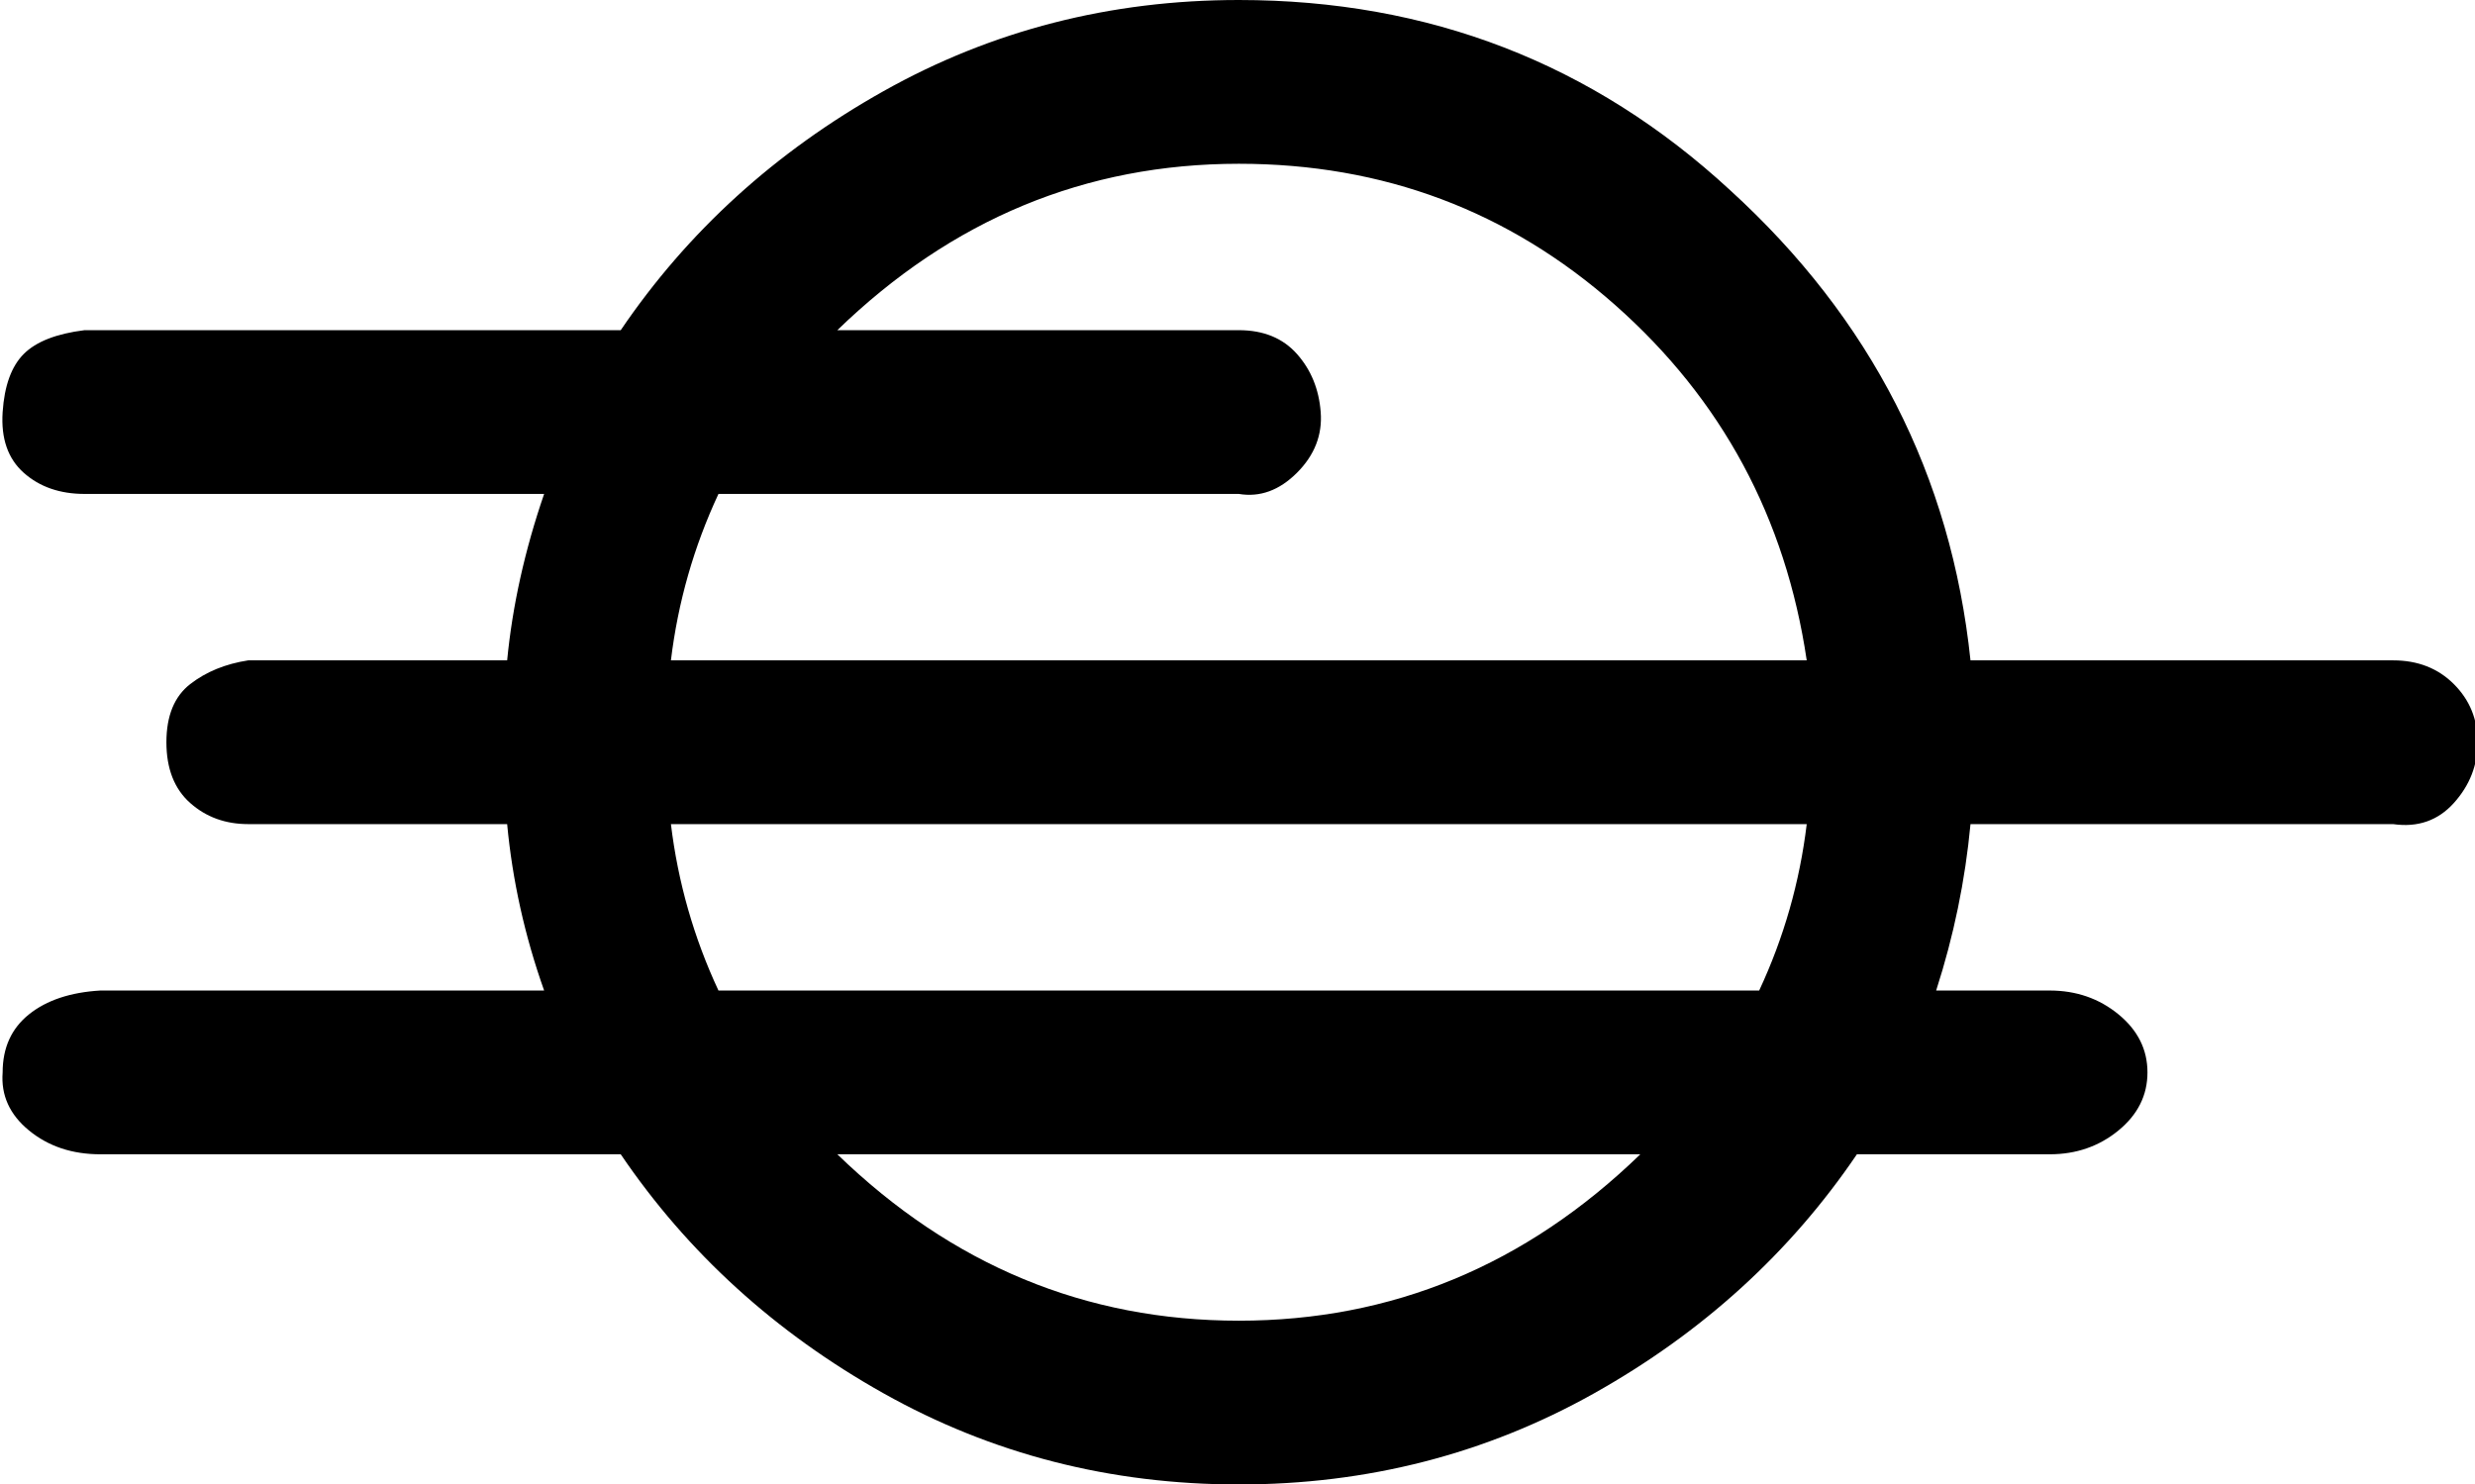 <svg xmlns="http://www.w3.org/2000/svg" viewBox="60 102 937 562">
      <g transform="scale(1 -1) translate(0 -766)">
        <path d="M61 258Q61 272 71.0 280.0Q81 288 98 289H266Q255 320 252 352H154Q141 352 132.0 360.0Q123 368 123.0 383.0Q123 398 132.0 405.0Q141 412 154 414H252Q255 445 266 477H92Q78 477 69.0 485.0Q60 493 61.0 508.0Q62 523 69.0 530.0Q76 537 92 539H295Q333 595 394.5 629.5Q456 664 529 664Q637 664 715 592Q795 519 806 414H966Q980 414 989.0 405.0Q998 396 998.0 383.0Q998 370 989.0 360.0Q980 350 966 352H806Q803 320 793 289H836Q851 289 862.0 280.0Q873 271 873.0 258.0Q873 245 862.0 236.0Q851 227 836 227H763Q725 171 663.5 136.5Q602 102 529.0 102.0Q456 102 394.5 136.5Q333 171 295 227H98Q82 227 71.0 236.0Q60 245 61 258ZM314 352Q318 319 332 289H726Q740 319 744 352ZM314 414H744Q732 495 671.5 548.5Q611 602 529 602Q442 602 377 539H529Q543 539 551.0 530.0Q559 521 560.0 508.0Q561 495 551.0 485.0Q541 475 529 477H332Q318 447 314 414ZM377 227Q442 164 529.0 164.0Q616 164 681 227Z" />
      </g>
    </svg>
